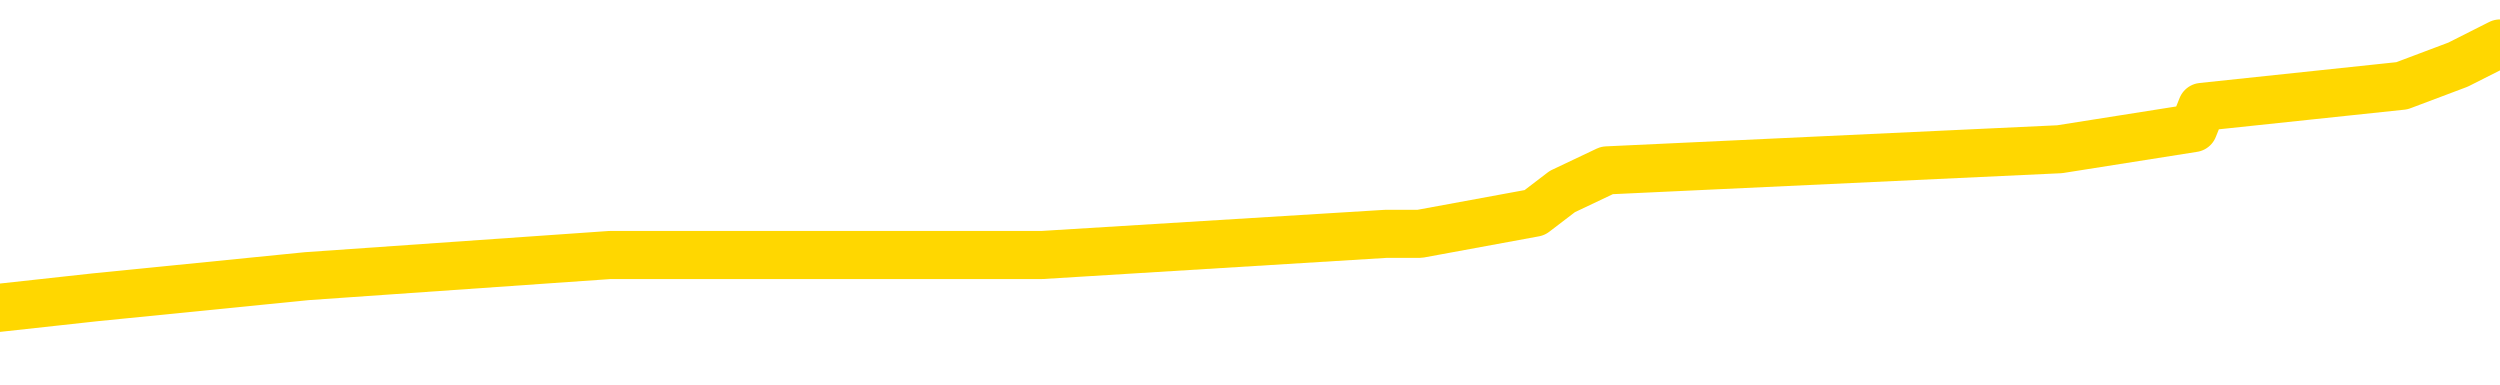 <svg xmlns="http://www.w3.org/2000/svg" version="1.1" viewBox="0 0 6500 1000">
	<path fill="none" stroke="gold" stroke-width="125" stroke-linecap="round" stroke-linejoin="round" d="M0 120234  L-663309 120234 L-663125 120179 L-662635 120069 L-662341 120014 L-662030 119904 L-661795 119849 L-661742 119739 L-661683 119630 L-661530 119575 L-661489 119465 L-661356 119410 L-661064 119355 L-660523 119355 L-659913 119300 L-659865 119300 L-659225 119245 L-659192 119245 L-658666 119245 L-658534 119190 L-658143 119080 L-657815 118970 L-657698 118860 L-657487 118750 L-656770 118750 L-656200 118695 L-656093 118695 L-655918 118640 L-655697 118530 L-655295 118475 L-655270 118365 L-654342 118255 L-654254 118145 L-654172 118035 L-654102 117925 L-653804 117870 L-653652 117760 L-651762 117815 L-651662 117815 L-651399 117815 L-651106 117870 L-650964 117760 L-650715 117760 L-650680 117705 L-650521 117650 L-650058 117540 L-649805 117485 L-649593 117376 L-649341 117321 L-648992 117266 L-648065 117156 L-647971 117046 L-647561 116991 L-646390 116881 L-645201 116826 L-645108 116716 L-645081 116606 L-644815 116496 L-644516 116386 L-644387 116276 L-644350 116166 L-643535 116166 L-643151 116221 L-642091 116276 L-642029 116276 L-641764 117376 L-641293 118420 L-641101 119465 L-640837 120509 L-640500 120454 L-640365 120399 L-639909 120344 L-639166 120289 L-639148 120234 L-638983 120124 L-638915 120124 L-638399 120069 L-637370 120069 L-637174 120014 L-636685 119959 L-636323 119904 L-635915 119904 L-635529 119959 L-633825 119959 L-633728 119959 L-633656 119959 L-633594 119959 L-633410 119904 L-633073 119904 L-632433 119849 L-632356 119794 L-632295 119794 L-632108 119739 L-632029 119739 L-631851 119684 L-631832 119630 L-631602 119630 L-631214 119575 L-630326 119575 L-630286 119520 L-630198 119465 L-630171 119355 L-629163 119300 L-629013 119190 L-628989 119135 L-628856 119080 L-628816 119025 L-627558 118970 L-627500 118970 L-626960 118915 L-626908 118915 L-626861 118915 L-626466 118860 L-626326 118805 L-626127 118750 L-625980 118750 L-625815 118750 L-625539 118805 L-625180 118805 L-624627 118750 L-623982 118695 L-623724 118585 L-623570 118530 L-623169 118475 L-623129 118420 L-623008 118365 L-622946 118420 L-622933 118420 L-622839 118420 L-622546 118365 L-622394 118145 L-622064 118035 L-621986 117925 L-621910 117870 L-621684 117705 L-621617 117595 L-621389 117485 L-621337 117376 L-621172 117321 L-620166 117266 L-619983 117211 L-619432 117156 L-619039 117046 L-618642 116991 L-617791 116881 L-617713 116826 L-617134 116771 L-616693 116771 L-616452 116716 L-616295 116716 L-615894 116606 L-615873 116606 L-615428 116551 L-615023 116496 L-614887 116386 L-614712 116276 L-614576 116166 L-614325 116056 L-613325 116001 L-613243 115946 L-613108 115891 L-613069 115836 L-612179 115781 L-611964 115726 L-611520 115671 L-611403 115616 L-611346 115561 L-610670 115561 L-610570 115506 L-610541 115506 L-609199 115451 L-608793 115396 L-608754 115341 L-607825 115286 L-607727 115231 L-607594 115177 L-607190 115122 L-607164 115067 L-607071 115012 L-606855 114957 L-606444 114847 L-605290 114737 L-604998 114627 L-604970 114517 L-604362 114462 L-604111 114352 L-604092 114297 L-603162 114242 L-603111 114132 L-602989 114077 L-602971 113967 L-602815 113912 L-602640 113802 L-602503 113747 L-602447 113692 L-602339 113637 L-602254 113582 L-602020 113527 L-601946 113472 L-601637 113417 L-601519 113362 L-601349 113307 L-601258 113252 L-601156 113252 L-601132 113197 L-601055 113197 L-600957 113087 L-600591 113032 L-600486 112978 L-599982 112923 L-599531 112868 L-599492 112813 L-599468 112758 L-599428 112703 L-599299 112648 L-599198 112593 L-598756 112538 L-598474 112483 L-597882 112428 L-597751 112373 L-597477 112263 L-597325 112208 L-597171 112153 L-597086 112043 L-597008 111988 L-596822 111933 L-596772 111933 L-596744 111878 L-596665 111823 L-596642 111768 L-596358 111658 L-595754 111548 L-594759 111493 L-594461 111438 L-593727 111383 L-593483 111328 L-593393 111273 L-592815 111218 L-592117 111163 L-591365 111108 L-591046 111053 L-590663 110943 L-590586 110888 L-589952 110833 L-589766 110778 L-589679 110778 L-589549 110778 L-589236 110724 L-589187 110669 L-589045 110614 L-589023 110559 L-588056 110504 L-587510 110449 L-587032 110449 L-586971 110449 L-586647 110449 L-586626 110394 L-586563 110394 L-586353 110339 L-586276 110284 L-586222 110229 L-586199 110174 L-586160 110119 L-586144 110064 L-585387 110009 L-585370 109954 L-584571 109899 L-584419 109844 L-583513 109789 L-583007 109734 L-582778 109624 L-582736 109624 L-582621 109569 L-582445 109514 L-581690 109569 L-581556 109514 L-581392 109459 L-581073 109404 L-580897 109294 L-579875 109184 L-579852 109074 L-579601 109019 L-579388 108909 L-578754 108854 L-578516 108744 L-578483 108634 L-578305 108525 L-578225 108415 L-578135 108360 L-578071 108250 L-577631 108140 L-577607 108085 L-577066 108030 L-576810 107975 L-576316 107920 L-575438 107865 L-575402 107810 L-575349 107755 L-575308 107700 L-575191 107645 L-574914 107590 L-574707 107480 L-574510 107370 L-574487 107260 L-574436 107150 L-574397 107095 L-574319 107040 L-573722 106930 L-573661 106875 L-573558 106820 L-573404 106765 L-572772 106710 L-572091 106655 L-571788 106545 L-571442 106490 L-571244 106435 L-571196 106326 L-570875 106271 L-570248 106216 L-570101 106161 L-570065 106106 L-570007 106051 L-569930 105941 L-569689 105941 L-569601 105886 L-569507 105831 L-569213 105776 L-569079 105721 L-569019 105666 L-568982 105556 L-568709 105556 L-567703 105501 L-567528 105446 L-567477 105446 L-567184 105391 L-566992 105281 L-566659 105226 L-566152 105171 L-565590 105061 L-565575 104951 L-565559 104896 L-565458 104786 L-565344 104676 L-565305 104566 L-565267 104511 L-565201 104511 L-565173 104456 L-565034 104511 L-564742 104511 L-564691 104511 L-564586 104511 L-564322 104456 L-563857 104401 L-563712 104401 L-563658 104291 L-563601 104236 L-563410 104181 L-563044 104126 L-562830 104126 L-562635 104126 L-562577 104126 L-562518 104017 L-562364 103962 L-562095 103907 L-561665 104181 L-561650 104181 L-561573 104126 L-561508 104072 L-561379 103687 L-561355 103632 L-561071 103577 L-561024 103522 L-560969 103467 L-560507 103412 L-560468 103412 L-560427 103357 L-560237 103302 L-559756 103247 L-559269 103192 L-559253 103137 L-559215 103082 L-558958 103027 L-558881 102917 L-558651 102862 L-558635 102752 L-558341 102642 L-557898 102587 L-557451 102532 L-556947 102477 L-556793 102422 L-556506 102367 L-556466 102257 L-556135 102202 L-555913 102147 L-555396 102037 L-555320 101982 L-555073 101873 L-554878 101763 L-554818 101708 L-554042 101653 L-553968 101653 L-553737 101598 L-553721 101598 L-553659 101543 L-553463 101488 L-552999 101488 L-552976 101433 L-552846 101433 L-551545 101433 L-551529 101433 L-551452 101378 L-551358 101378 L-551141 101378 L-550988 101323 L-550810 101378 L-550756 101433 L-550469 101488 L-550429 101488 L-550060 101488 L-549620 101488 L-549437 101488 L-549116 101433 L-548820 101433 L-548374 101323 L-548303 101268 L-547840 101158 L-547403 101103 L-547220 101048 L-545766 100938 L-545635 100883 L-545177 100773 L-544951 100718 L-544565 100608 L-544048 100498 L-543094 100388 L-542300 100278 L-541626 100223 L-541200 100113 L-540889 100058 L-540659 99893 L-539976 99728 L-539962 99564 L-539753 99344 L-539731 99289 L-539556 99179 L-538606 99124 L-538338 99014 L-537523 98959 L-537212 98849 L-537175 98794 L-537118 98684 L-536501 98629 L-535863 98519 L-534237 98464 L-533563 98409 L-532921 98409 L-532843 98409 L-532787 98409 L-532751 98409 L-532723 98354 L-532611 98244 L-532593 98189 L-532570 98134 L-532417 98079 L-532363 97969 L-532285 97914 L-532166 97859 L-532069 97804 L-531951 97749 L-531682 97639 L-531412 97584 L-531394 97474 L-531195 97420 L-531048 97310 L-530821 97255 L-530687 97200 L-530378 97145 L-530318 97090 L-529965 96980 L-529616 96925 L-529515 96870 L-529451 96760 L-529391 96705 L-529007 96595 L-528626 96540 L-528522 96485 L-528261 96430 L-527990 96320 L-527831 96265 L-527799 96210 L-527737 96155 L-527595 96100 L-527411 96045 L-527367 95990 L-527079 95990 L-527063 95935 L-526829 95935 L-526769 95880 L-526730 95880 L-526151 95825 L-526017 95770 L-525994 95550 L-525975 95166 L-525958 94726 L-525941 94286 L-525918 93846 L-525901 93516 L-525880 93131 L-525863 92747 L-525840 92527 L-525823 92307 L-525802 92142 L-525785 92032 L-525736 91867 L-525664 91702 L-525629 91427 L-525605 91207 L-525570 90987 L-525528 90768 L-525491 90658 L-525475 90438 L-525451 90273 L-525414 90163 L-525397 89998 L-525374 89888 L-525356 89778 L-525338 89668 L-525322 89558 L-525293 89393 L-525267 89228 L-525221 89173 L-525205 89063 L-525163 89008 L-525115 88898 L-525044 88788 L-525029 88678 L-525013 88568 L-524951 88514 L-524912 88459 L-524872 88404 L-524706 88349 L-524641 88294 L-524625 88239 L-524581 88129 L-524523 88074 L-524310 88019 L-524276 87964 L-524234 87909 L-524156 87854 L-523619 87799 L-523540 87744 L-523436 87634 L-523348 87579 L-523171 87524 L-522821 87469 L-522665 87414 L-522227 87359 L-522070 87304 L-521941 87249 L-521237 87139 L-521036 87084 L-520075 86974 L-519593 86919 L-519493 86919 L-519401 86864 L-519156 86809 L-519083 86754 L-518640 86644 L-518544 86589 L-518529 86534 L-518513 86479 L-518488 86424 L-518022 86369 L-517805 86315 L-517666 86260 L-517372 86205 L-517283 86150 L-517242 86095 L-517212 86040 L-517040 85985 L-516981 85930 L-516905 85875 L-516824 85820 L-516754 85820 L-516445 85765 L-516360 85710 L-516146 85655 L-516111 85600 L-515427 85545 L-515329 85490 L-515124 85435 L-515077 85380 L-514799 85325 L-514737 85270 L-514720 85160 L-514642 85105 L-514333 84995 L-514309 84940 L-514255 84830 L-514232 84775 L-514110 84720 L-513974 84610 L-513730 84555 L-513604 84555 L-512957 84500 L-512942 84500 L-512917 84500 L-512736 84390 L-512660 84335 L-512569 84280 L-512141 84225 L-511725 84170 L-511332 84061 L-511253 84006 L-511234 83951 L-510871 83896 L-510635 83841 L-510406 83786 L-510093 83731 L-510015 83676 L-509935 83566 L-509756 83456 L-509741 83401 L-509475 83291 L-509395 83236 L-509165 83181 L-508939 83126 L-508624 83126 L-508448 83071 L-508087 83071 L-507695 83016 L-507626 82906 L-507562 82851 L-507422 82741 L-507370 82686 L-507269 82576 L-506767 82521 L-506569 82466 L-506323 82411 L-506137 82356 L-505838 82301 L-505762 82246 L-505595 82136 L-504711 82081 L-504682 81971 L-504560 81862 L-503981 81807 L-503903 81752 L-503190 81752 L-502878 81752 L-502664 81752 L-502648 81752 L-502261 81752 L-501736 81642 L-501290 81587 L-500960 81532 L-500808 81477 L-500482 81477 L-500303 81422 L-500222 81422 L-500016 81312 L-499840 81257 L-498911 81202 L-498022 81147 L-497983 81092 L-497755 81092 L-497376 81037 L-496588 80982 L-496354 80927 L-496278 80872 L-495920 80817 L-495349 80707 L-495082 80652 L-494695 80597 L-494591 80597 L-494421 80597 L-493803 80597 L-493592 80597 L-493284 80597 L-493231 80542 L-493103 80487 L-493050 80432 L-492931 80377 L-492595 80267 L-491636 80212 L-491504 80102 L-491302 80047 L-490671 79992 L-490360 79937 L-489946 79882 L-489919 79827 L-489773 79772 L-489353 79717 L-488020 79717 L-487974 79663 L-487845 79553 L-487828 79498 L-487250 79388 L-487045 79333 L-487015 79278 L-486974 79223 L-486917 79168 L-486879 79113 L-486801 79058 L-486658 79003 L-486204 78948 L-486085 78893 L-485800 78838 L-485428 78783 L-485331 78728 L-485005 78673 L-484650 78618 L-484480 78563 L-484433 78508 L-484324 78453 L-484235 78398 L-484207 78343 L-484131 78233 L-483827 78178 L-483793 78068 L-483722 78013 L-483354 77958 L-483018 77903 L-482937 77903 L-482718 77848 L-482546 77793 L-482519 77738 L-482021 77683 L-481472 77573 L-480592 77518 L-480493 77409 L-480416 77354 L-480142 77299 L-479895 77189 L-479821 77134 L-479759 77024 L-479640 76969 L-479598 76914 L-479488 76859 L-479411 76749 L-478710 76694 L-478465 76639 L-478425 76584 L-478269 76529 L-477669 76529 L-477443 76529 L-477350 76529 L-476875 76529 L-476278 76419 L-475758 76364 L-475737 76309 L-475592 76254 L-475272 76254 L-474730 76254 L-474498 76254 L-474327 76254 L-473841 76199 L-473613 76144 L-473528 76089 L-473182 76034 L-472856 76034 L-472333 75979 L-472006 75924 L-471405 75869 L-471208 75759 L-471156 75704 L-471115 75649 L-470834 75594 L-470150 75484 L-469839 75429 L-469815 75319 L-469623 75264 L-469401 75210 L-469315 75155 L-468651 75045 L-468627 74990 L-468405 74880 L-468075 74825 L-467723 74715 L-467518 74660 L-467285 74550 L-467028 74495 L-466838 74385 L-466791 74330 L-466564 74275 L-466529 74220 L-466373 74165 L-466158 74110 L-465985 74055 L-465894 74000 L-465617 73945 L-465373 73890 L-465057 73835 L-464631 73835 L-464594 73835 L-464110 73835 L-463877 73835 L-463665 73780 L-463439 73725 L-462889 73725 L-462642 73670 L-461808 73670 L-461752 73615 L-461731 73560 L-461573 73505 L-461111 73450 L-461070 73395 L-460731 73285 L-460597 73230 L-460374 73175 L-459802 73120 L-459330 73065 L-459136 73010 L-458943 72956 L-458753 72901 L-458652 72846 L-458284 72791 L-458237 72736 L-458156 72681 L-456862 72626 L-456814 72571 L-456546 72571 L-456400 72571 L-455850 72571 L-455733 72516 L-455651 72461 L-455292 72406 L-455068 72351 L-454787 72296 L-454458 72186 L-453950 72131 L-453837 72076 L-453759 72021 L-453594 71966 L-453300 71966 L-452831 71966 L-452635 72021 L-452584 72021 L-451934 71966 L-451812 71911 L-451358 71911 L-451322 71856 L-450854 71801 L-450743 71746 L-450727 71691 L-450511 71691 L-450330 71636 L-449799 71636 L-448769 71636 L-448570 71581 L-448111 71526 L-447163 71416 L-447064 71361 L-446710 71251 L-446650 71196 L-446635 71141 L-446600 71086 L-446231 71031 L-446111 70976 L-445868 70921 L-445705 70866 L-445517 70811 L-445397 70757 L-444326 70647 L-443468 70592 L-443256 70482 L-443158 70427 L-442984 70317 L-442651 70262 L-442579 70207 L-442522 70152 L-442346 70152 L-441957 70097 L-441722 70042 L-441611 69987 L-441494 69932 L-440513 69877 L-440487 69822 L-439893 69712 L-439860 69712 L-439712 69657 L-439427 69602 L-438516 69602 L-437569 69602 L-437416 69547 L-437314 69547 L-437182 69492 L-437039 69437 L-437013 69382 L-436899 69327 L-436680 69272 L-435999 69217 L-435870 69162 L-435566 69107 L-435326 68997 L-434994 68942 L-434355 68887 L-434013 68777 L-433951 68722 L-433795 68722 L-432874 68722 L-432403 68722 L-432360 68722 L-432347 68667 L-432306 68612 L-432283 68557 L-432257 68503 L-432113 68448 L-431690 68393 L-431355 68393 L-431164 68338 L-430735 68338 L-430547 68283 L-430158 68173 L-429624 68118 L-429251 68063 L-429230 68063 L-428980 68008 L-428862 67953 L-428786 67898 L-428650 67843 L-428611 67788 L-428531 67733 L-428136 67678 L-427640 67623 L-427529 67513 L-427356 67458 L-427047 67403 L-426600 67348 L-426277 67293 L-426134 67183 L-425707 67073 L-425554 66963 L-425499 66853 L-424685 66798 L-424665 66743 L-424293 66688 L-424237 66688 L-423107 66633 L-423040 66633 L-422481 66578 L-422287 66523 L-422150 66468 L-421917 66413 L-421570 66358 L-421535 66249 L-421500 66194 L-421432 66084 L-421083 66029 L-420911 65974 L-420426 65919 L-420409 65864 L-420084 65809 L-419927 65754 L-418786 65644 L-418761 65589 L-418569 65479 L-418376 65424 L-418126 65369 L-418109 65314 L-417088 65259 L-416791 65204 L-416715 65149 L-416579 65039 L-416403 64984 L-415827 64874 L-415611 64819 L-415547 64764 L-415417 64709 L-415380 64599 L-414856 64544 L-414719 86205 L-414704 86205 L-414681 86205 L-414661 86205 L-414434 64489 L-413658 64489 L-413616 64489 L-413249 64489 L-413170 64434 L-413118 64379 L-412445 64324 L-411703 64269 L-411278 64269 L-410830 64214 L-409769 64159 L-409457 64050 L-409047 64050 L-408975 63995 L-408451 63995 L-408356 63995 L-408338 63995 L-407893 63940 L-407708 63830 L-406928 63720 L-406255 63665 L-405843 63500 L-405611 63390 L-405471 63335 L-405389 63225 L-405369 63170 L-405293 63170 L-405165 63115 L-404848 63170 L-404623 63170 L-404298 63115 L-404236 63115 L-403866 63115 L-403833 63115 L-403625 63115 L-402957 63115 L-402880 63115 L-402722 63005 L-402611 63005 L-402285 62950 L-402130 62895 L-401789 62895 L-401732 62785 L-401393 62675 L-401190 62620 L-401137 62510 L-399761 62455 L-399631 62400 L-399197 62345 L-398877 62290 L-398049 62180 L-397926 62125 L-397195 62015 L-397039 61905 L-396999 61851 L-396945 61796 L-396922 61741 L-396808 61686 L-396511 61631 L-396221 61576 L-396167 61521 L-396046 61466 L-396016 61411 L-395916 61356 L-395473 61356 L-395321 61301 L-394485 61301 L-393943 61246 L-393609 61246 L-393593 61191 L-393517 61136 L-393401 61081 L-393207 61026 L-392942 60971 L-392108 60916 L-392011 60861 L-391490 60806 L-391448 60751 L-391349 60696 L-390521 60696 L-390386 60641 L-390047 60641 L-389493 60586 L-389113 60531 L-388950 60476 L-388640 60421 L-387828 60366 L-387522 60311 L-387253 60311 L-386932 60311 L-386611 60366 L-386335 60366 L-385507 60256 L-385412 60201 L-385319 60036 L-385215 59871 L-384828 59706 L-384348 59597 L-384331 59542 L-384213 59487 L-383845 59377 L-383750 59322 L-382916 59212 L-382839 59157 L-382539 59102 L-382449 59047 L-382041 58937 L-381931 58827 L-381232 58772 L-380759 58717 L-380699 58662 L-380480 58552 L-380206 58497 L-380093 58442 L-379066 58387 L-378679 58332 L-378659 58277 L-378326 58222 L-378082 58167 L-377648 58112 L-377538 58057 L-377421 58002 L-376969 57892 L-376379 57837 L-376042 57782 L-374149 57727 L-374036 57617 L-373824 57562 L-372506 57507 L-372399 45138 L-372333 32934 L-372297 21664 L-372235 21664 L-371735 33923 L-371060 46018 L-371039 57178 L-370768 57068 L-369800 57068 L-369111 57013 L-368949 56958 L-368408 56903 L-368318 56848 L-367299 56793 L-366351 56683 L-365986 56738 L-365883 56793 L-365294 56793 L-365235 56793 L-365135 56738 L-364694 56628 L-364587 56573 L-364145 56518 L-363145 56353 L-362889 56188 L-362786 56023 L-362656 55913 L-362289 55803 L-361708 55693 L-361678 55638 L-361362 55583 L-359379 55528 L-359263 55473 L-359196 55473 L-358837 55418 L-357218 55363 L-357041 55363 L-356896 55363 L-356074 55418 L-356021 55473 L-355967 55473 L-355533 55473 L-354552 55528 L-354478 55528 L-353394 55473 L-353181 55473 L-352464 55363 L-352076 55308 L-351857 55199 L-351538 55089 L-351044 54979 L-350916 54924 L-350687 54814 L-350455 54704 L-350396 54649 L-350106 54594 L-349834 54484 L-348804 54429 L-347139 54374 L-346720 54319 L-346583 54264 L-346426 54264 L-346121 54209 L-345893 54099 L-345735 54044 L-345575 53934 L-345406 53824 L-345359 53769 L-345306 53714 L-345284 53714 L-344898 53659 L-344648 53659 L-344378 53659 L-344217 53659 L-344127 53659 L-342468 53659 L-342303 53714 L-341923 53659 L-341463 53659 L-340854 53549 L-339761 53494 L-339329 53439 L-339298 53384 L-339236 53329 L-339218 53274 L-337515 53219 L-337473 53164 L-337006 53109 L-336819 53054 L-336787 52945 L-336192 52890 L-336142 52835 L-335819 52780 L-335769 52725 L-335558 52670 L-335540 52615 L-335274 52505 L-335221 52450 L-334752 52395 L-334242 52285 L-334163 52285 L-333869 52230 L-333853 52175 L-333814 52120 L-333743 52065 L-333586 52010 L-332640 52010 L-332583 52010 L-332062 52010 L-331870 51955 L-331769 51955 L-331543 51900 L-331033 51900 L-330645 53384 L-330576 53384 L-330227 53329 L-329870 53274 L-328742 51680 L-328690 51570 L-328464 51515 L-328430 51460 L-328305 51350 L-328207 51350 L-327942 51350 L-327201 51405 L-326623 51405 L-326329 51405 L-325624 51405 L-325445 51350 L-325422 51350 L-324786 51295 L-324474 51240 L-324078 51240 L-324048 51185 L-324027 51130 L-323874 51075 L-323188 51075 L-323172 51075 L-322832 51075 L-322560 51020 L-322522 50965 L-322466 50855 L-322444 50800 L-322372 50746 L-322040 50691 L-321934 50636 L-321905 50526 L-321707 50471 L-321554 50416 L-320686 50361 L-320124 50251 L-320108 50251 L-320007 50196 L-319904 50251 L-319758 50251 L-319680 50251 L-319642 50196 L-319586 50141 L-319513 50086 L-319368 50031 L-318886 50031 L-318482 49976 L-317615 50031 L-317595 50031 L-317338 50031 L-317261 50031 L-317232 49976 L-317222 49866 L-317205 49811 L-316912 49756 L-316872 49701 L-316800 49646 L-316727 49591 L-316522 49536 L-316362 49371 L-316060 49206 L-315983 48986 L-315966 48821 L-315749 48711 L-315518 48711 L-315408 48766 L-315038 48821 L-314880 48821 L-314649 48821 L-314480 48821 L-314335 48766 L-314203 48711 L-312927 48601 L-312524 48492 L-312463 48437 L-312346 48327 L-311921 48272 L-311906 48162 L-311844 48107 L-311571 47997 L-311458 47942 L-311176 47832 L-310899 47777 L-310473 47667 L-310451 47612 L-310373 47557 L-310247 47502 L-309661 47447 L-309270 47392 L-308934 47337 L-308345 47282 L-308243 47282 L-308072 47227 L-307936 47227 L-307108 47172 L-305923 47117 L-305887 47062 L-305831 47062 L-305611 47007 L-305406 47007 L-305251 47007 L-304995 46952 L-304918 46897 L-304375 46842 L-304339 46787 L-304090 46732 L-303703 46677 L-302877 46622 L-302519 46567 L-302208 46567 L-301950 46512 L-301727 46457 L-301320 46402 L-301204 46347 L-301021 46293 L-300968 46293 L-300779 46238 L-300608 46183 L-300579 46128 L-300299 46073 L-299989 46018 L-299851 45963 L-299541 45908 L-299347 45908 L-299332 45853 L-298612 45853 L-298479 45743 L-298181 45688 L-298090 45633 L-297490 45633 L-297451 45578 L-297373 45523 L-296753 45468 L-296601 45358 L-296560 45303 L-296250 45248 L-296058 45193 L-295865 45083 L-295809 44973 L-295501 44918 L-295448 44863 L-295394 44918 L-295368 44918 L-295243 44918 L-294433 44863 L-294356 44808 L-293816 44753 L-293547 44698 L-292887 44643 L-291980 44588 L-291739 44533 L-291206 44478 L-290989 44423 L-289882 44478 L-289831 44478 L-289056 44478 L-288508 44423 L-288397 44368 L-288244 44258 L-288189 44203 L-288023 44148 L-287646 44094 L-287199 44039 L-287144 43984 L-286989 43929 L-286310 43874 L-286089 43819 L-285571 43764 L-284723 43654 L-284707 43599 L-282916 43544 L-282361 43489 L-282244 43434 L-281238 43379 L-281202 43324 L-280969 43324 L-280876 43324 L-280836 43324 L-280504 43269 L-280152 43214 L-279887 43104 L-279601 43049 L-279290 42939 L-279036 42829 L-278942 42774 L-278452 42719 L-278245 42664 L-277679 42609 L-277565 42664 L-277213 42609 L-277162 42609 L-277122 42609 L-276519 42499 L-275785 42389 L-275204 42279 L-274968 42169 L-274428 42004 L-274275 41894 L-273773 41840 L-273564 41730 L-273541 41730 L-273482 41675 L-272519 41675 L-272342 41620 L-271900 41565 L-271875 41455 L-271720 41400 L-271639 41400 L-271489 41455 L-270842 41455 L-270792 41400 L-269672 41345 L-268688 41290 L-268626 41235 L-267906 41180 L-267041 41125 L-266662 41070 L-266443 41070 L-265684 41015 L-265632 40960 L-265323 40850 L-264471 40850 L-264278 40795 L-264101 40740 L-263877 40740 L-263750 40685 L-263558 40685 L-263326 40630 L-263156 40685 L-262870 40630 L-262590 40630 L-262507 40575 L-262337 40520 L-262320 40410 L-262166 40355 L-262127 40300 L-261351 40245 L-261275 40245 L-261043 40135 L-260616 40080 L-260270 40025 L-259687 39970 L-259418 39970 L-259159 39970 L-259030 39860 L-259014 39805 L-258900 39750 L-258876 39695 L-258642 39641 L-258606 39586 L-257290 39586 L-257234 39531 L-256555 39421 L-255983 39421 L-255857 39421 L-255704 39421 L-255627 39421 L-255315 39311 L-255042 39256 L-254953 39146 L-254851 39146 L-253924 39091 L-253847 39091 L-253483 39091 L-253459 39036 L-253422 38981 L-252647 38871 L-252555 38816 L-252415 38761 L-252013 38706 L-251752 38706 L-251508 38761 L-251294 38706 L-251213 38706 L-251137 38706 L-251061 38706 L-250874 38761 L-250807 38761 L-250558 38761 L-250503 38706 L-250365 38651 L-250286 38541 L-250172 38486 L-249949 38431 L-249785 38376 L-249744 38321 L-249574 38266 L-249203 38211 L-249189 38156 L-249073 38101 L-248351 38046 L-248315 37991 L-248183 37991 L-247835 37936 L-247423 37936 L-247387 37936 L-247309 37881 L-247270 37826 L-246906 37771 L-246702 37716 L-246687 37661 L-246341 37606 L-245993 37606 L-245667 37606 L-245565 37551 L-245413 37551 L-245218 37496 L-244987 37496 L-244894 37496 L-244739 37496 L-244661 37496 L-244621 37442 L-244507 37387 L-244484 37332 L-244233 37332 L-244094 37222 L-243516 37057 L-242688 36947 L-242200 36837 L-242079 36782 L-242041 36727 L-242028 36672 L-241876 36562 L-241775 36452 L-241542 36397 L-241152 36287 L-240847 36232 L-240832 36177 L-240661 36122 L-240422 36012 L-239826 36012 L-239222 35957 L-239182 35957 L-239142 35957 L-238989 35902 L-238936 35847 L-238873 35792 L-238805 35737 L-238750 35627 L-238725 35572 L-238678 35517 L-238584 35407 L-238447 35352 L-238293 35297 L-238161 35242 L-238120 35242 L-238085 35188 L-238023 35133 L-237750 35023 L-237435 34968 L-237394 34858 L-237309 34803 L-237132 34748 L-236894 34693 L-236537 34638 L-236507 34583 L-235938 34528 L-235815 34473 L-235579 34418 L-235556 34418 L-235275 34363 L-234989 34363 L-234734 34363 L-234162 34308 L-233865 34253 L-233789 34198 L-233090 34143 L-233012 34088 L-232977 34033 L-232951 33978 L-232900 33868 L-232706 33813 L-232565 33703 L-232530 33648 L-232489 33593 L-231894 33538 L-231662 33483 L-231378 33868 L-231324 34198 L-231250 34583 L-231172 34913 L-230935 34803 L-230692 34748 L-230556 34693 L-230450 34638 L-230370 34583 L-229983 34473 L-229856 34418 L-229703 34363 L-229665 34308 L-229520 34253 L-229298 34198 L-229124 34143 L-229055 34088 L-228234 33978 L-228218 33978 L-227923 33923 L-227135 33868 L-226825 33868 L-226679 33813 L-226451 33758 L-226250 33648 L-225313 33593 L-225277 33538 L-225254 33483 L-225213 33373 L-224945 33318 L-224348 33263 L-224284 33208 L-224249 33153 L-224232 33098 L-223537 33098 L-223336 33098 L-223304 33098 L-222970 33098 L-222862 33043 L-222238 32934 L-221734 32879 L-221696 32769 L-221254 32769 L-221158 32714 L-220999 32714 L-220686 32714 L-220674 32714 L-220233 32769 L-219752 32824 L-219622 32824 L-219302 32824 L-219234 32769 L-218930 32769 L-218754 32714 L-218560 32659 L-218318 32549 L-218120 32439 L-218094 32329 L-217516 32274 L-217446 32219 L-217037 32164 L-216982 32109 L-216936 32054 L-216572 31999 L-216426 31944 L-216221 31889 L-216124 31889 L-215969 31834 L-215908 31779 L-215760 31669 L-215659 31614 L-215103 31614 L-215080 31724 L-214908 31779 L-214366 31834 L-214305 31834 L-214251 31724 L-214223 31614 L-214152 31559 L-214135 31449 L-214072 31394 L-214035 31284 L-213881 31229 L-213555 31174 L-212989 31119 L-212974 31064 L-212912 30954 L-212811 30844 L-212765 30844 L-212522 30789 L-212100 30789 L-211945 30789 L-210203 30680 L-209662 30625 L-208718 30570 L-208309 30515 L-207768 30405 L-207572 30350 L-207403 30295 L-207107 30240 L-206993 30185 L-206977 30185 L-206823 30130 L-206683 30075 L-206606 29965 L-206474 29965 L-206126 29965 L-205756 30020 L-205158 30020 L-204982 30020 L-204826 29965 L-204557 29910 L-204405 29910 L-204114 30075 L-204090 30185 L-204007 30295 L-203780 30405 L-203080 30350 L-202954 30295 L-202522 30240 L-202428 30185 L-201223 30185 L-201174 30130 L-200881 30130 L-200477 30075 L-200202 29965 L-200182 29910 L-200065 29855 L-199988 29800 L-199807 29745 L-199327 29690 L-198876 29580 L-198466 29525 L-198435 29470 L-198017 29415 L-197903 29415 L-197785 29415 L-197769 29415 L-197575 29360 L-197553 29250 L-197321 29195 L-196878 29140 L-196558 29030 L-196094 29030 L-195928 28975 L-195773 28920 L-195618 28920 L-195164 28920 L-194845 28920 L-194790 28975 L-194419 28975 L-194381 29030 L-194055 29030 L-193938 28975 L-193839 28920 L-193513 28810 L-193126 28755 L-192866 28700 L-192507 28590 L-192251 28536 L-190081 28481 L-190031 28426 L-190009 28371 L-189597 28371 L-189536 28371 L-189465 28426 L-189235 28426 L-188924 28371 L-188621 28261 L-188576 28206 L-188268 28151 L-188135 28096 L-187919 28041 L-187207 27986 L-187052 27986 L-186913 27931 L-186764 27931 L-186743 27931 L-186549 27876 L-186524 27821 L-186433 27766 L-186411 27711 L-186394 27656 L-186294 27601 L-185366 27546 L-184908 27546 L-183816 27436 L-183393 27436 L-182989 27381 L-182951 27326 L-182697 27271 L-181922 27161 L-181906 27106 L-181882 27051 L-181689 26996 L-180952 26941 L-180683 26886 L-180643 26831 L-180244 26721 L-180219 26666 L-179430 26611 L-178750 26556 L-177379 26501 L-177109 26446 L-177060 26391 L-176522 26282 L-176489 26227 L-176388 26117 L-176064 26062 L-175984 26007 L-175716 26007 L-174803 25952 L-174664 25952 L-174415 25842 L-173870 25842 L-173448 25787 L-173255 25732 L-173239 25732 L-173101 25622 L-173008 25567 L-172880 25512 L-172620 25457 L-172595 25347 L-172504 25292 L-172194 25237 L-172134 25182 L-172017 25182 L-171667 25182 L-170856 25182 L-170625 25072 L-169796 25072 L-169564 24962 L-169347 24907 L-168829 24907 L-168191 24852 L-167775 24797 L-167452 24742 L-166972 24687 L-166546 24687 L-166485 24632 L-166136 24632 L-166096 24577 L-166082 24522 L-165982 24412 L-165937 24412 L-165452 24357 L-164650 24357 L-164316 24357 L-163234 24302 L-162754 24247 L-162732 24192 L-162591 24137 L-162036 24083 L-161339 24028 L-161030 23973 L-160808 23918 L-160704 23863 L-160601 23753 L-159930 23698 L-159836 23643 L-159814 23643 L-159736 23588 L-159559 23588 L-159387 23588 L-159206 23533 L-159192 23478 L-159116 23423 L-158952 23368 L-158437 23313 L-158421 23258 L-158281 23258 L-157918 23203 L-157894 23203 L-157763 23148 L-157739 23093 L-157376 23038 L-156851 22928 L-156757 22873 L-156542 22763 L-156448 22708 L-156424 22653 L-155959 22598 L-155882 22598 L-155480 22543 L-155030 22543 L-153778 22488 L-153739 22433 L-153308 22378 L-153275 22323 L-152556 22268 L-152380 22213 L-152244 22158 L-151937 22103 L-151882 22048 L-151858 21938 L-151841 21829 L-151666 21774 L-151477 21719 L-150970 21719 L-150596 21279 L-150258 20784 L-150219 20344 L-149500 19959 L-149406 19904 L-149368 19849 L-148826 19849 L-148803 19794 L-148400 19739 L-147974 19684 L-147704 19684 L-147524 19630 L-147278 19520 L-147255 19465 L-147198 19355 L-146582 19300 L-146079 19245 L-145692 19245 L-145073 19300 L-144857 19300 L-144702 19355 L-143409 19245 L-143310 19190 L-142868 19080 L-142536 19025 L-142236 18915 L-141993 18860 L-141258 18750 L-140679 18695 L-139850 18640 L-139750 18585 L-139192 18530 L-139054 18475 L-137412 18420 L-137351 18420 L-137257 18420 L-136290 18420 L-136113 18365 L-135826 18365 L-135608 18365 L-135530 18310 L-135258 18310 L-135143 18255 L-134990 18200 L-134680 18145 L-134601 18090 L-134510 18090 L-134433 18035 L-134317 18035 L-134138 17980 L-134046 17925 L-134007 17870 L-133504 17870 L-133286 17815 L-133156 17815 L-133001 17760 L-132947 17705 L-132822 17705 L-132437 17650 L-131929 17595 L-131857 17540 L-131376 17485 L-131299 17431 L-131199 17431 L-130966 17376 L-130501 17376 L-130271 17376 L-130254 17376 L-130022 17376 L-129868 17376 L-129806 17376 L-129613 17321 L-129342 17211 L-128591 17156 L-127638 17156 L-127601 17101 L-127377 17101 L-126937 17101 L-126656 16991 L-126308 16936 L-125239 16881 L-124311 16881 L-124180 16881 L-124133 16881 L-124064 16826 L-123909 16826 L-123832 16716 L-123658 16606 L-123223 16496 L-123019 16441 L-122959 16331 L-122377 16276 L-122222 16166 L-122107 16111 L-122066 16056 L-121897 16001 L-121760 15946 L-121549 15836 L-121471 15781 L-121448 15726 L-121239 15616 L-120830 15561 L-120805 15506 L-120582 15451 L-120437 15396 L-120402 15341 L-120388 15286 L-120366 15231 L-120133 15177 L-119947 15122 L-119730 15067 L-119705 15012 L-119015 14957 L-118912 14902 L-118876 14847 L-118856 14792 L-118661 14737 L-118608 14682 L-118491 14572 L-118410 14572 L-118299 14517 L-117984 14462 L-117525 14407 L-117270 14352 L-117036 14242 L-116906 14187 L-116553 14132 L-116494 14077 L-116341 14022 L-115769 13912 L-115683 13857 L-115529 13747 L-115234 13637 L-114863 13527 L-114560 13417 L-114484 13362 L-114079 13307 L-113911 13307 L-113767 13307 L-113227 13307 L-113166 13307 L-113150 13197 L-112984 13142 L-112778 13087 L-112704 13087 L-112611 13032 L-112201 12978 L-112186 12923 L-112162 12923 L-111969 12868 L-111892 13362 L-111722 13857 L-111659 14297 L-111644 14792 L-111129 14737 L-110908 14682 L-110289 14572 L-110035 14517 L-109842 14462 L-109802 14407 L-109729 14407 L-109664 14407 L-109013 14407 L-108974 14462 L-108800 14462 L-108734 14462 L-108060 14462 L-107671 14352 L-107410 14297 L-107172 14242 L-107094 14132 L-107078 14022 L-106876 13967 L-106506 13857 L-106280 13802 L-105645 13747 L-105625 13747 L-105237 13692 L-105144 13692 L-105086 13637 L-104810 13582 L-104500 13582 L-104423 13527 L-103572 13582 L-103229 13857 L-102792 14187 L-102358 14462 L-101863 14737 L-101714 14682 L-101445 14737 L-100207 14792 L-100151 14902 L-98387 14957 L-98196 14902 L-97186 14847 L-97035 14792 L-96660 14902 L-96339 15012 L-95734 15122 L-95664 15231 L-95487 15177 L-94658 15122 L-94520 15067 L-94133 15012 L-93948 14957 L-93905 14902 L-93785 14847 L-93575 14792 L-93128 14682 L-92779 14627 L-92647 14572 L-92238 14517 L-91888 14517 L-91603 14462 L-91409 14407 L-91254 14407 L-91091 14352 L-91022 14297 L-90922 14297 L-90689 14242 L-90573 14242 L-90519 14187 L-89978 14187 L-89513 14132 L-88331 14132 L-88198 14132 L-88173 14132 L-88121 14132 L-87453 14132 L-86418 14022 L-86224 13967 L-86045 13912 L-85893 13912 L-85852 13857 L-85838 13857 L-85776 13802 L-85451 13747 L-84290 13692 L-84097 13637 L-83919 13582 L-82805 13527 L-81946 13472 L-81839 13472 L-81366 13417 L-81173 13417 L-78851 13362 L-78774 13307 L-78653 13197 L-78618 13142 L-78581 13032 L-78486 12868 L-78271 12758 L-77689 12648 L-77303 12593 L-76530 12538 L-76452 12483 L-75755 12483 L-75214 12483 L-75173 12428 L-75043 12428 L-74579 12373 L-74540 12318 L-74405 12263 L-74037 12208 L-74008 12153 L-73858 12153 L-73457 12098 L-71633 12153 L-70826 12098 L-70107 12098 L-70091 12098 L-69777 11988 L-69215 11933 L-68714 11878 L-68195 11823 L-68173 11768 L-66430 11713 L-66260 11658 L-66065 11603 L-65171 11548 L-64652 11438 L-64442 11383 L-64184 11328 L-63475 11273 L-62524 11218 L-61866 11163 L-61827 11053 L-61540 10998 L-61458 10943 L-61362 10943 L-61230 10888 L-61153 10888 L-60418 10888 L-60081 10833 L-60031 10888 L-59776 10888 L-59490 10833 L-59064 10833 L-58484 10778 L-58225 10778 L-58073 10724 L-57826 10724 L-57787 10724 L-56990 10669 L-56953 10614 L-56775 10614 L-56366 10504 L-56138 10504 L-56061 10504 L-55930 10504 L-55814 10449 L-55466 10394 L-55402 10339 L-55250 10284 L-54509 10229 L-54398 10174 L-54228 10119 L-54189 10064 L-53894 10064 L-53493 10064 L-53316 10064 L-53222 10064 L-52912 10009 L-52111 9954 L-51652 9844 L-51132 9789 L-50644 9734 L-49948 9679 L-48902 9624 L-48633 9624 L-48579 9569 L-48418 9569 L-48167 9569 L-47921 9514 L-47842 9459 L-47628 9349 L-47316 9294 L-46852 9184 L-46838 9129 L-46542 9129 L-46528 9074 L-45537 9019 L-44865 8964 L-44530 8854 L-43913 8854 L-43777 8799 L-43138 8744 L-43007 8689 L-42056 8579 L-41957 8470 L-41398 8415 L-40989 8415 L-40561 8415 L-40469 8360 L-39635 8360 L-39271 8360 L-39232 8415 L-39100 8470 L-38923 8470 L-38706 8470 L-38652 8415 L-38495 8305 L-38243 8250 L-37142 8195 L-37065 8140 L-36845 8085 L-36715 7975 L-36678 7920 L-36485 7865 L-36385 7810 L-35902 7755 L-35617 7700 L-35457 7645 L-35362 7535 L-35091 7480 L-34821 7425 L-34805 7205 L-34666 7040 L-34528 6875 L-34202 6655 L-33893 6545 L-33852 6490 L-33776 6380 L-33661 6326 L-32810 6216 L-32484 6161 L-32152 6106 L-32019 6106 L-31803 6106 L-31787 6106 L-31107 6106 L-31013 5996 L-30990 5941 L-30974 5831 L-30936 5776 L-30524 5666 L-30255 5611 L-30215 5556 L-29846 5556 L-29637 5501 L-28554 5501 L-28537 5446 L-28509 5391 L-28488 5391 L-28112 5281 L-27857 5226 L-27609 5116 L-27469 5006 L-27337 4951 L-27005 4896 L-26912 4841 L-26851 4786 L-26293 4731 L-26232 4676 L-26076 4621 L-25882 4566 L-25690 4511 L-25674 4456 L-25636 4401 L-25597 4346 L-25326 4291 L-25203 4236 L-25170 4181 L-25071 4181 L-24915 4181 L-24774 4181 L-24490 4126 L-24165 4126 L-23469 4072 L-23446 4072 L-22936 4072 L-22091 4072 L-21728 4017 L-21573 3962 L-20969 3962 L-20799 3962 L-20738 3962 L-20683 3907 L-19627 3852 L-19609 3852 L-18703 3852 L-18682 3852 L-18515 3797 L-18273 3797 L-18222 3742 L-18168 3632 L-18030 3577 L-17991 3522 L-17063 3467 L-17007 3467 L-16885 3467 L-16814 3467 L-16698 3467 L-16519 3522 L-15537 3467 L-15398 3467 L-15280 3357 L-14985 3247 L-14738 3192 L-14701 3137 L-14647 3192 L-14625 3192 L-14492 3192 L-14413 3192 L-14275 3137 L-13653 3137 L-13486 3082 L-13022 3082 L-12845 2972 L-12829 2917 L-12769 2862 L-12652 2807 L-12169 2752 L-11474 2697 L-11101 2642 L-10932 2587 L-9966 2532 L-9811 2477 L-9633 2477 L-9540 2422 L-9285 2422 L-9114 2422 L-8468 2367 L-8457 2367 L-7876 2312 L-7738 2312 L-7683 2202 L-6948 2147 L-6909 2092 L-6832 2092 L-6190 2037 L-5415 2037 L-5323 1982 L-5274 1982 L-5259 1927 L-5223 1927 L-5206 1818 L-5143 1763 L-5127 1708 L-5107 1708 L-4952 1653 L-4913 1598 L-4897 1543 L-4858 1488 L-4719 1433 L-4642 1378 L-4278 1323 L-3930 1268 L-3156 1213 L-2554 1158 L-2358 1103 L-2128 1103 L-1990 1048 L-1352 1048 L-1062 993 L-1041 993 L-581 938 L-348 938 L-293 883 L-255 828 L247 773 L798 718 L1586 663 L2709 663 L3603 608 L3691 608 L3990 553 L4062 498 L4178 443 L5355 388 L5703 333 L5725 278 L6245 223 L6391 168 L6500 113" />
</svg>
